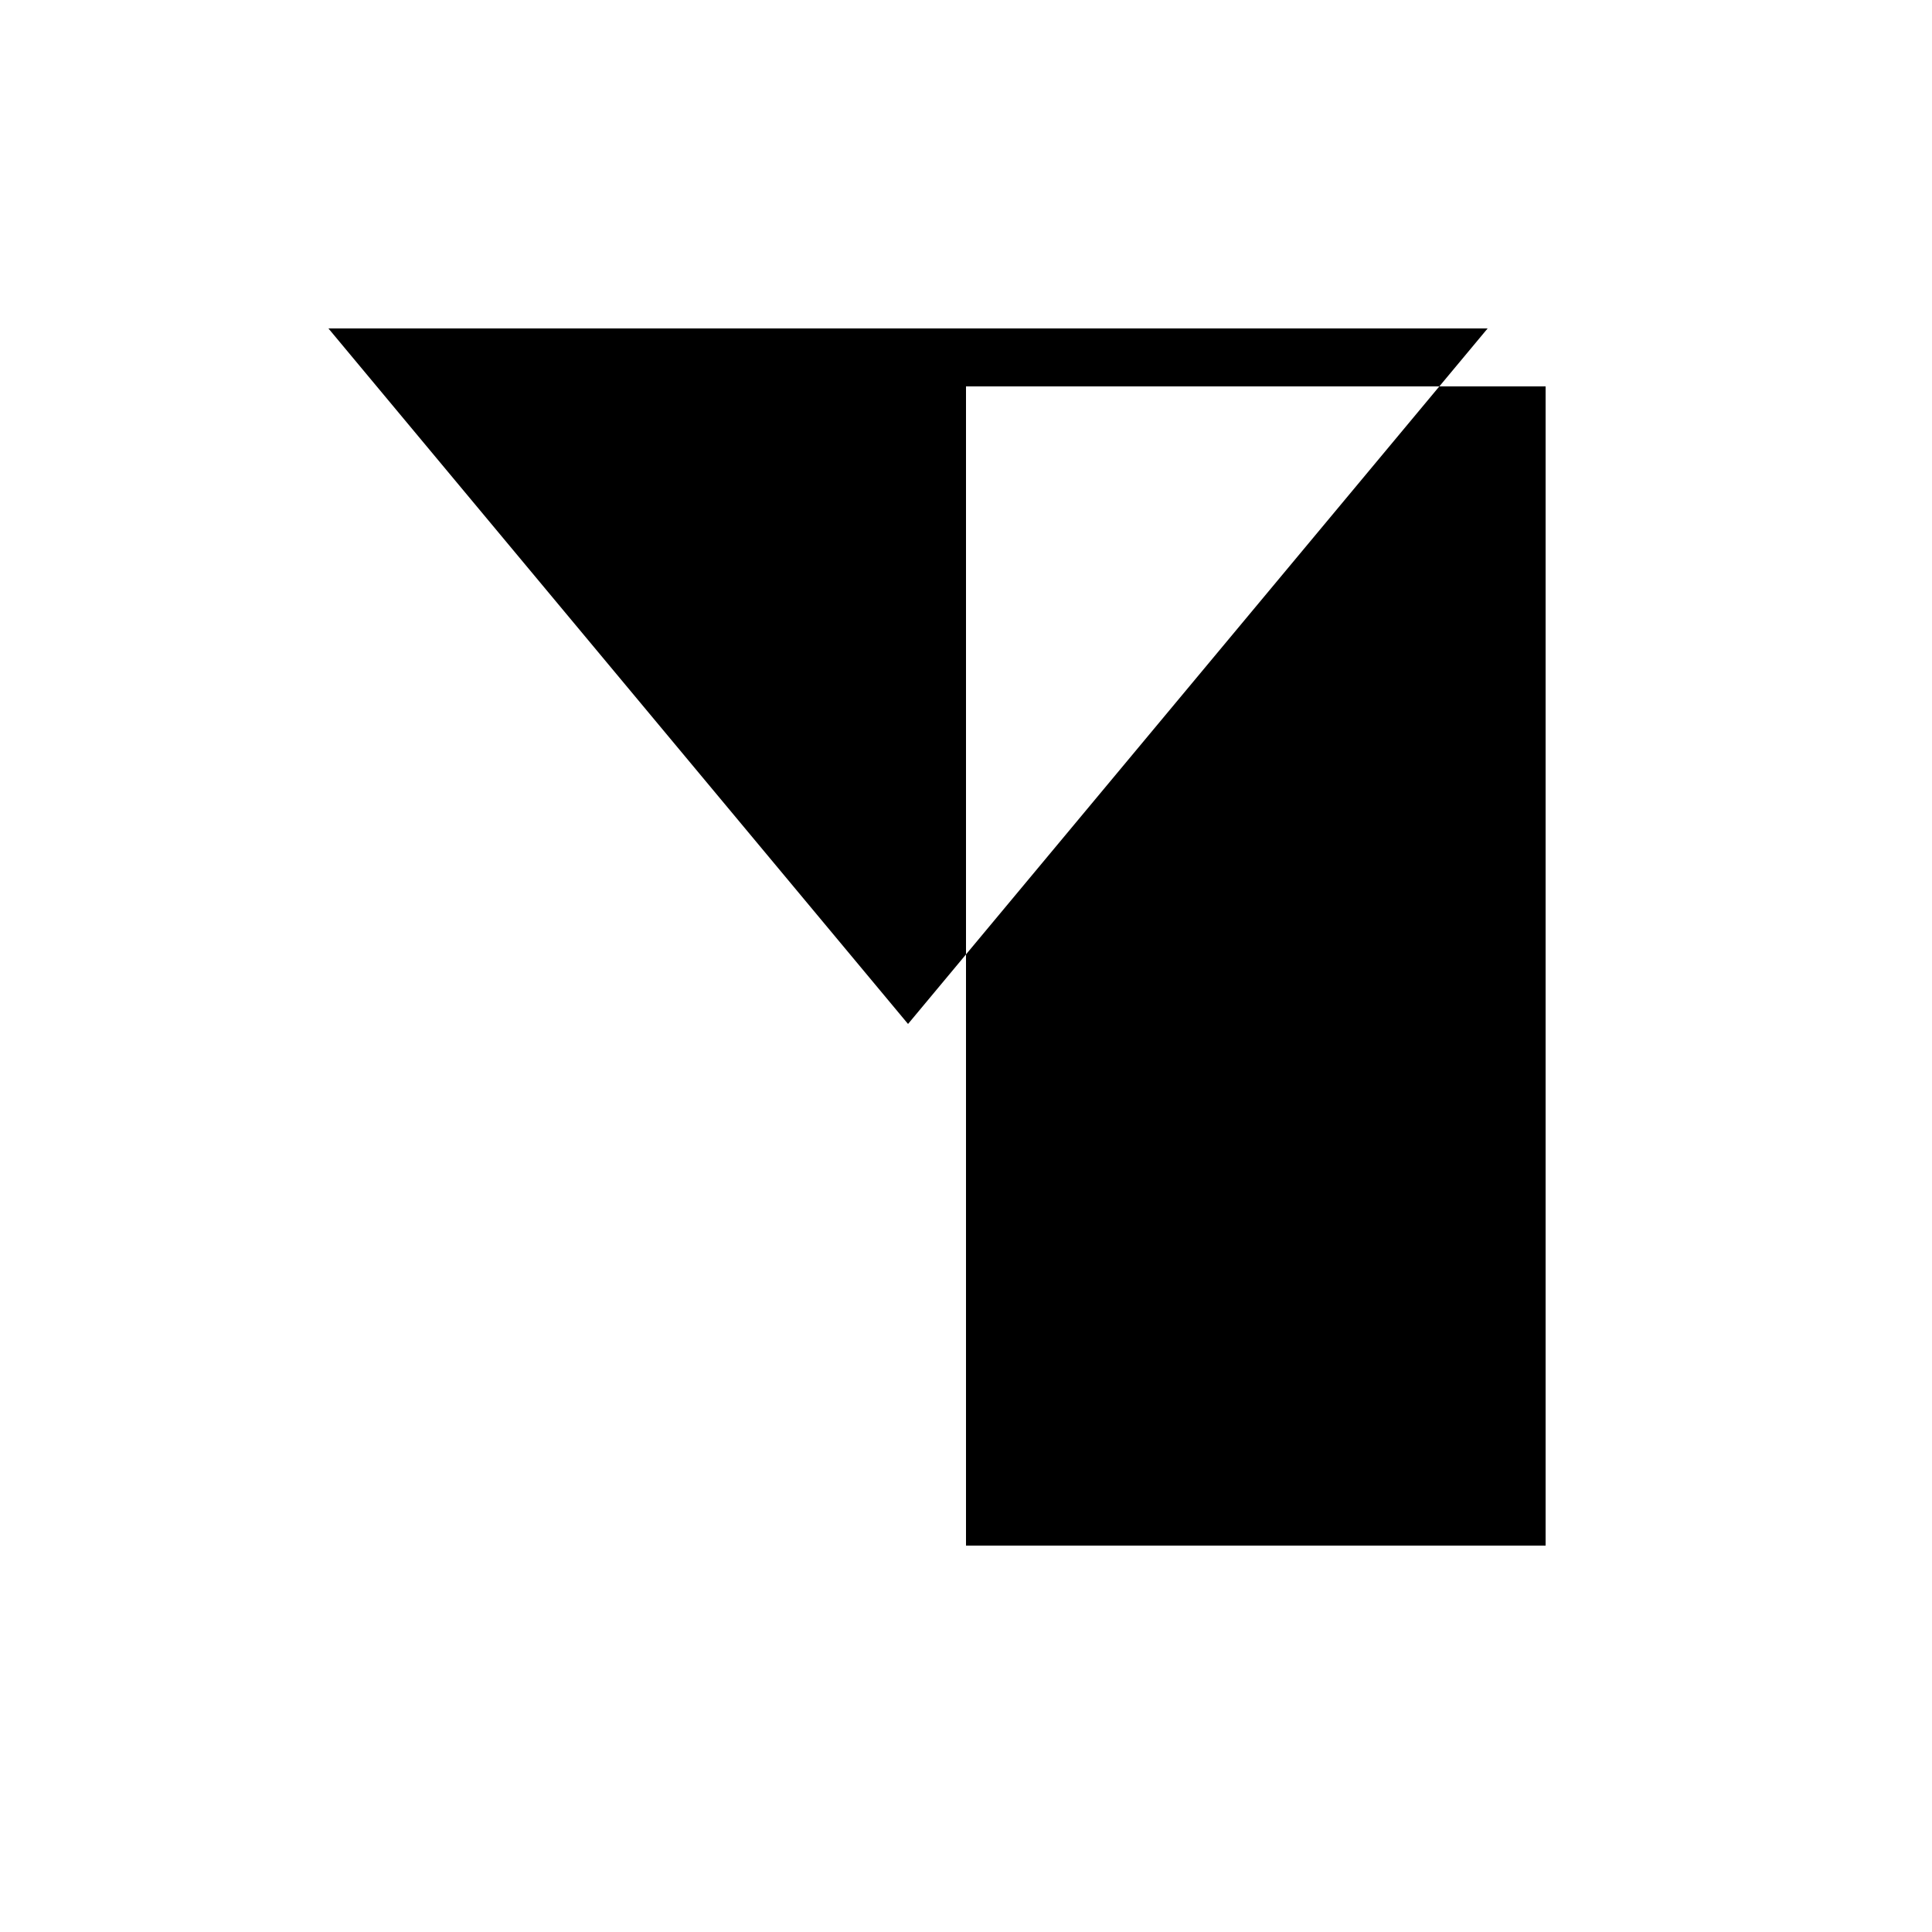 <svg xmlns="http://www.w3.org/2000/svg" viewBox="-100 -100 500 500"><path style="fill:#000000" fill-rule="evenodd" d="M -15 -15 L 285 -15 L 272.5 -0 L 300 0 L 300 300 L 150 300 L 150 147 L 272.5 -0 L 150 0 L 150 147 L 135 165"/></svg>
